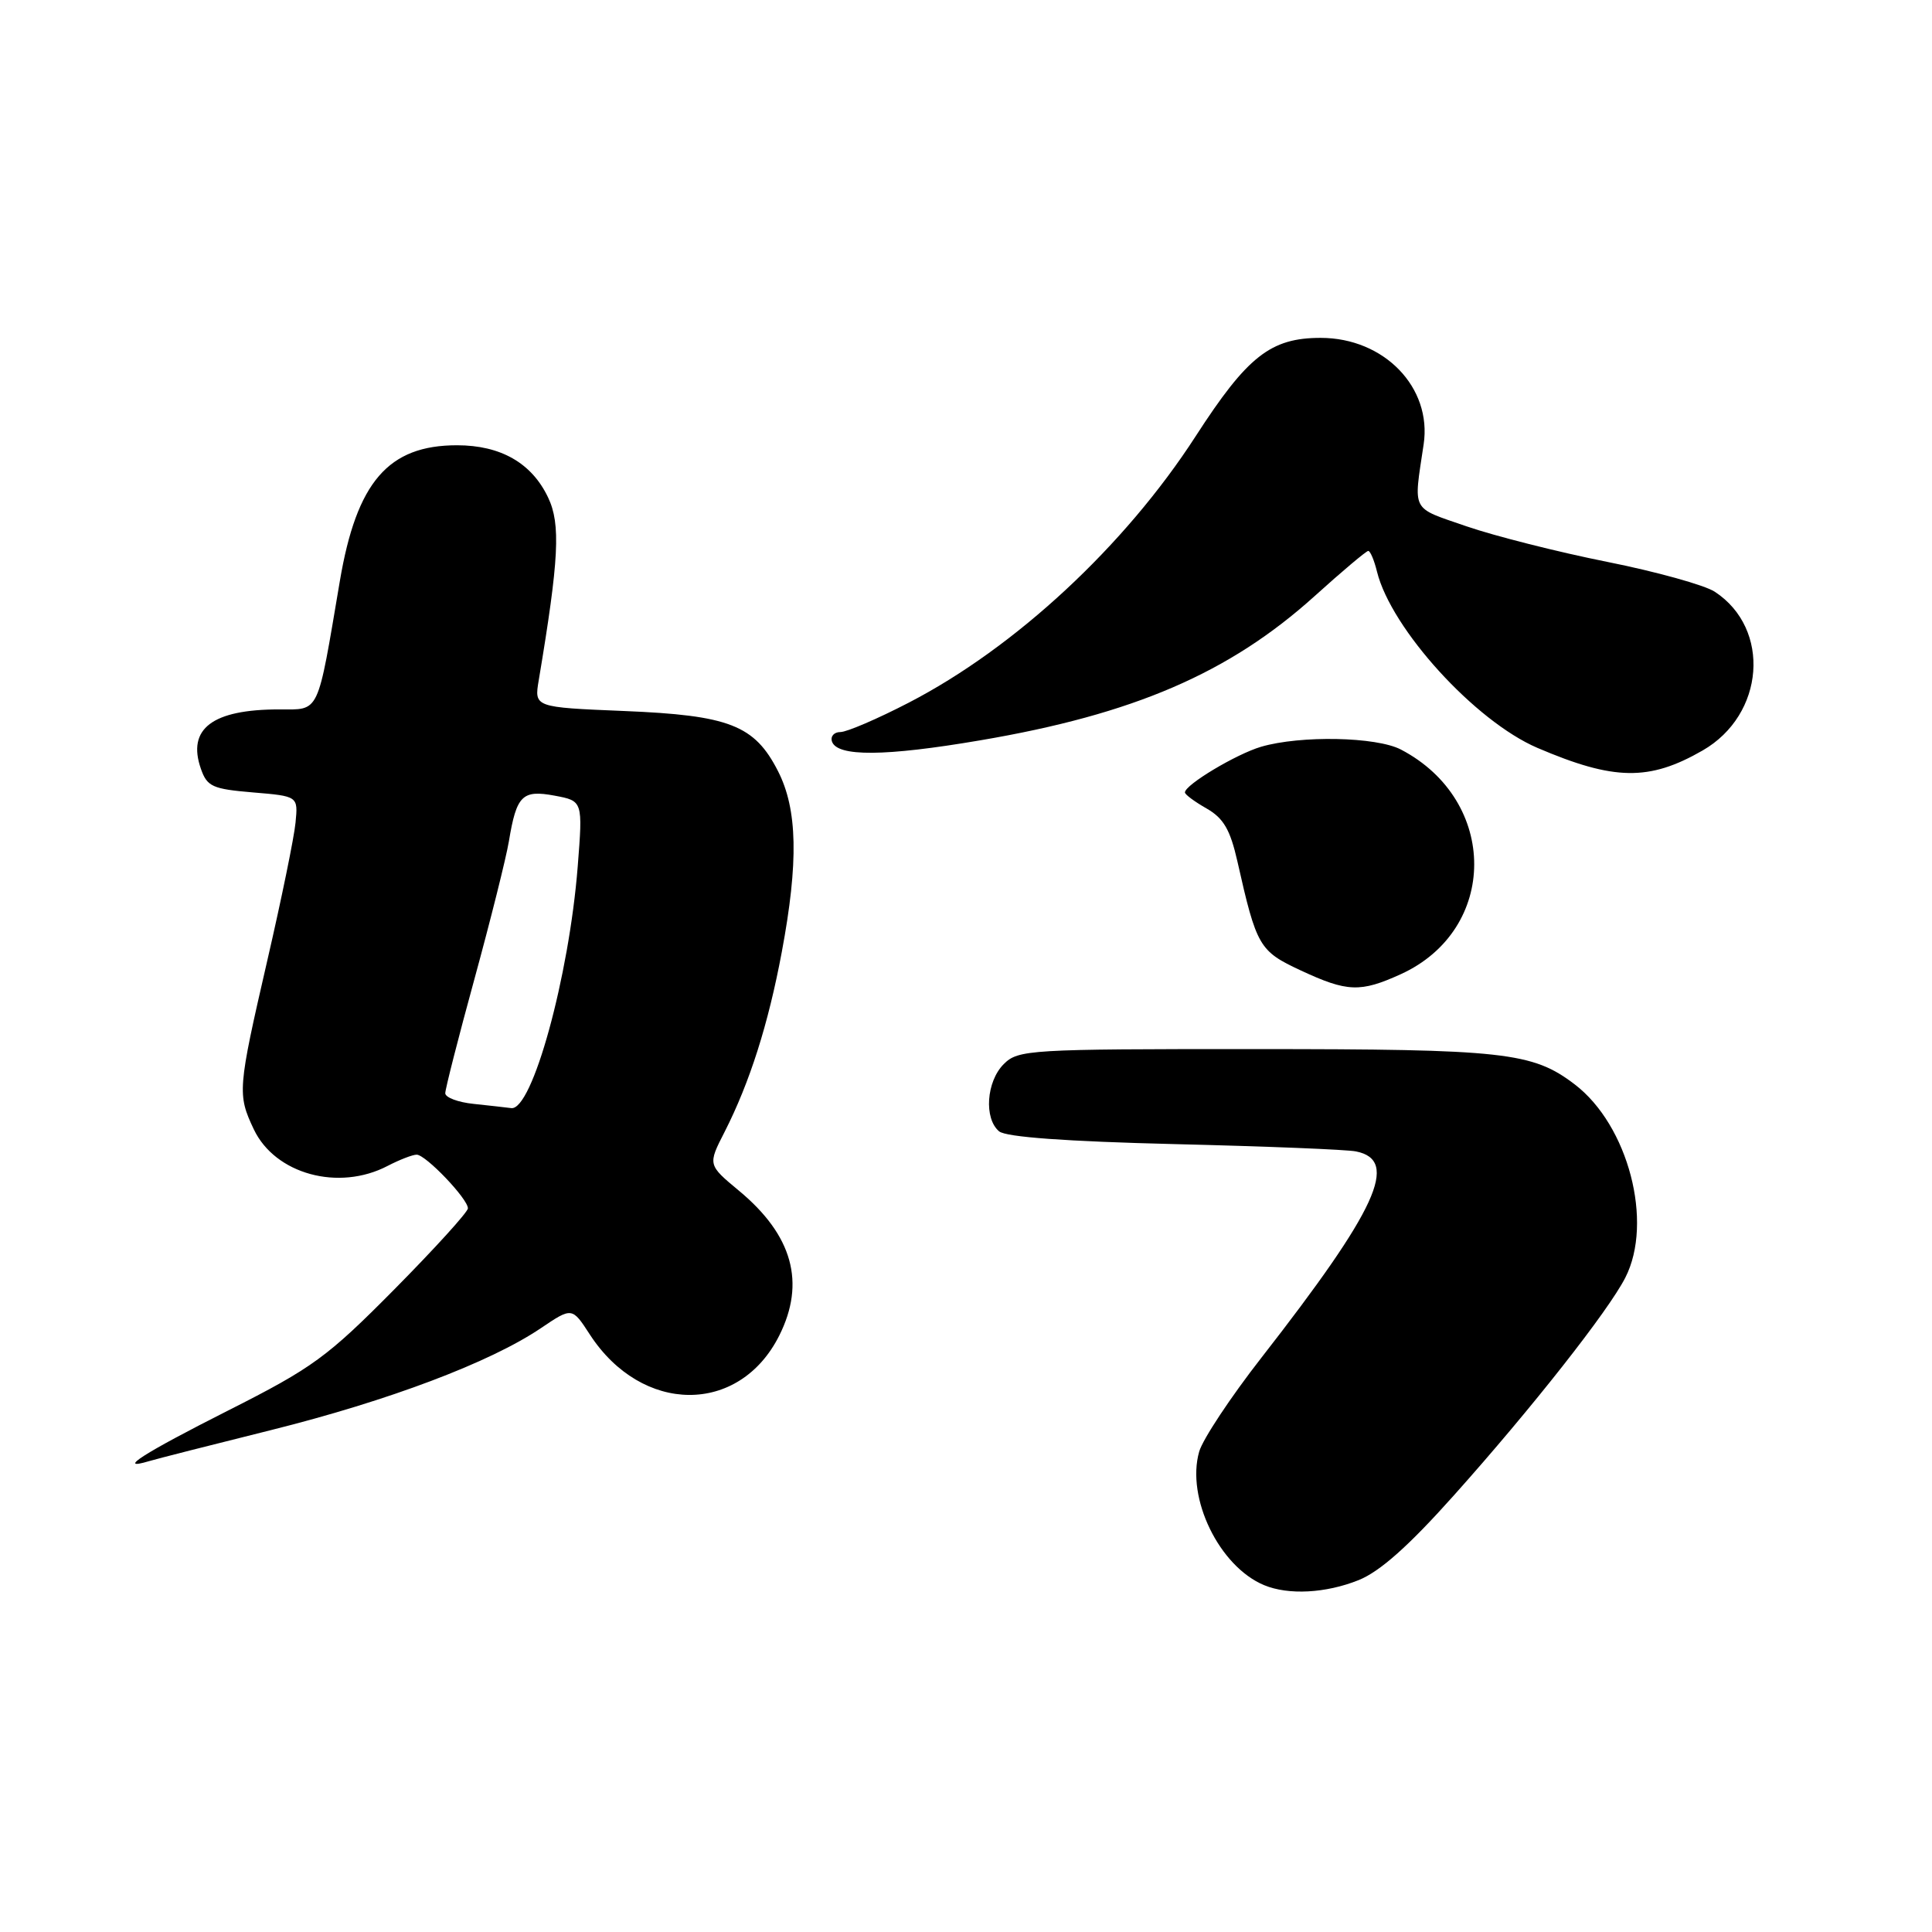 <?xml version="1.0" encoding="UTF-8" standalone="no"?>
<!DOCTYPE svg PUBLIC "-//W3C//DTD SVG 1.1//EN" "http://www.w3.org/Graphics/SVG/1.1/DTD/svg11.dtd" >
<svg xmlns="http://www.w3.org/2000/svg" xmlns:xlink="http://www.w3.org/1999/xlink" version="1.1" viewBox="0 0 256 256">
 <g >
 <path fill="currentColor"
d=" M 180.01 209.38 C 182.84 208.25 186.66 204.85 192.66 198.13 C 202.96 186.61 213.11 173.71 215.36 169.30 C 219.12 161.95 215.76 149.10 208.65 143.68 C 203.06 139.42 199.35 139.01 166.25 139.01 C 136.33 139.00 134.91 139.09 133.00 141.00 C 130.69 143.31 130.36 148.22 132.39 149.91 C 133.30 150.67 141.32 151.25 155.64 151.60 C 167.66 151.89 178.48 152.32 179.68 152.57 C 185.47 153.73 182.49 160.22 167.13 179.92 C 163.07 185.12 159.37 190.71 158.90 192.34 C 157.14 198.48 161.56 207.57 167.50 210.04 C 170.72 211.38 175.66 211.12 180.01 209.38 Z  M 35.97 189.48 C 51.50 185.60 64.96 180.52 71.65 176.00 C 75.80 173.20 75.80 173.20 78.15 176.82 C 85.05 187.44 97.95 187.52 103.25 176.98 C 106.77 169.97 105.03 163.68 97.92 157.78 C 93.78 154.34 93.78 154.34 96.02 149.97 C 99.34 143.44 101.80 135.73 103.59 126.15 C 105.82 114.24 105.68 107.25 103.09 102.18 C 99.98 96.08 96.64 94.78 82.65 94.21 C 70.78 93.72 70.78 93.72 71.39 90.11 C 74.07 74.11 74.31 69.45 72.63 65.93 C 70.47 61.36 66.35 59.00 60.55 59.00 C 51.45 59.00 47.25 63.87 45.03 77.00 C 42.00 94.89 42.43 94.00 36.99 94.00 C 28.14 94.00 24.76 96.56 26.62 101.87 C 27.44 104.23 28.16 104.55 33.52 105.00 C 39.50 105.50 39.50 105.50 39.16 109.00 C 38.98 110.92 37.29 119.17 35.41 127.31 C 31.49 144.33 31.44 145.01 33.63 149.64 C 36.45 155.58 44.87 157.88 51.36 154.49 C 52.94 153.67 54.67 153.00 55.21 153.00 C 56.41 153.00 62.00 158.85 62.00 160.11 C 62.00 160.60 57.61 165.43 52.25 170.85 C 43.35 179.84 41.43 181.24 30.25 186.89 C 19.01 192.57 15.30 194.94 19.75 193.61 C 20.71 193.32 28.01 191.46 35.97 189.48 Z  M 185.58 129.10 C 198.57 123.20 198.60 106.10 185.63 99.32 C 182.38 97.62 172.33 97.42 167.10 98.95 C 163.81 99.92 157.01 103.99 157.01 105.00 C 157.01 105.28 158.30 106.23 159.88 107.13 C 162.12 108.41 163.01 109.93 163.96 114.13 C 166.51 125.44 166.85 126.02 172.36 128.59 C 178.52 131.46 180.25 131.52 185.58 129.10 Z  M 225.61 99.44 C 233.84 94.71 234.71 83.32 227.22 78.41 C 225.88 77.53 219.46 75.75 212.96 74.45 C 206.45 73.15 198.07 71.03 194.32 69.74 C 186.87 67.16 187.29 67.96 188.64 58.88 C 189.77 51.35 183.41 44.77 175.00 44.77 C 168.37 44.77 165.29 47.19 158.44 57.79 C 149.05 72.33 134.55 85.79 120.43 93.10 C 116.28 95.25 112.20 97.00 111.36 97.00 C 110.52 97.00 110.02 97.56 110.24 98.25 C 110.92 100.29 117.26 100.25 129.87 98.10 C 150.22 94.65 162.89 89.18 174.18 79.00 C 177.83 75.70 181.04 73.00 181.30 73.00 C 181.57 73.00 182.09 74.24 182.46 75.75 C 184.34 83.34 195.46 95.56 203.72 99.10 C 213.87 103.44 218.52 103.52 225.61 99.44 Z  M 62.75 146.27 C 60.69 146.06 59.00 145.42 59.00 144.86 C 59.00 144.30 60.74 137.47 62.88 129.67 C 65.01 121.88 67.06 113.69 67.43 111.48 C 68.44 105.38 69.20 104.63 73.50 105.43 C 77.23 106.13 77.23 106.13 76.55 114.82 C 75.40 129.45 70.51 147.21 67.74 146.83 C 67.06 146.74 64.81 146.49 62.75 146.27 Z "/>
</g>
</svg>